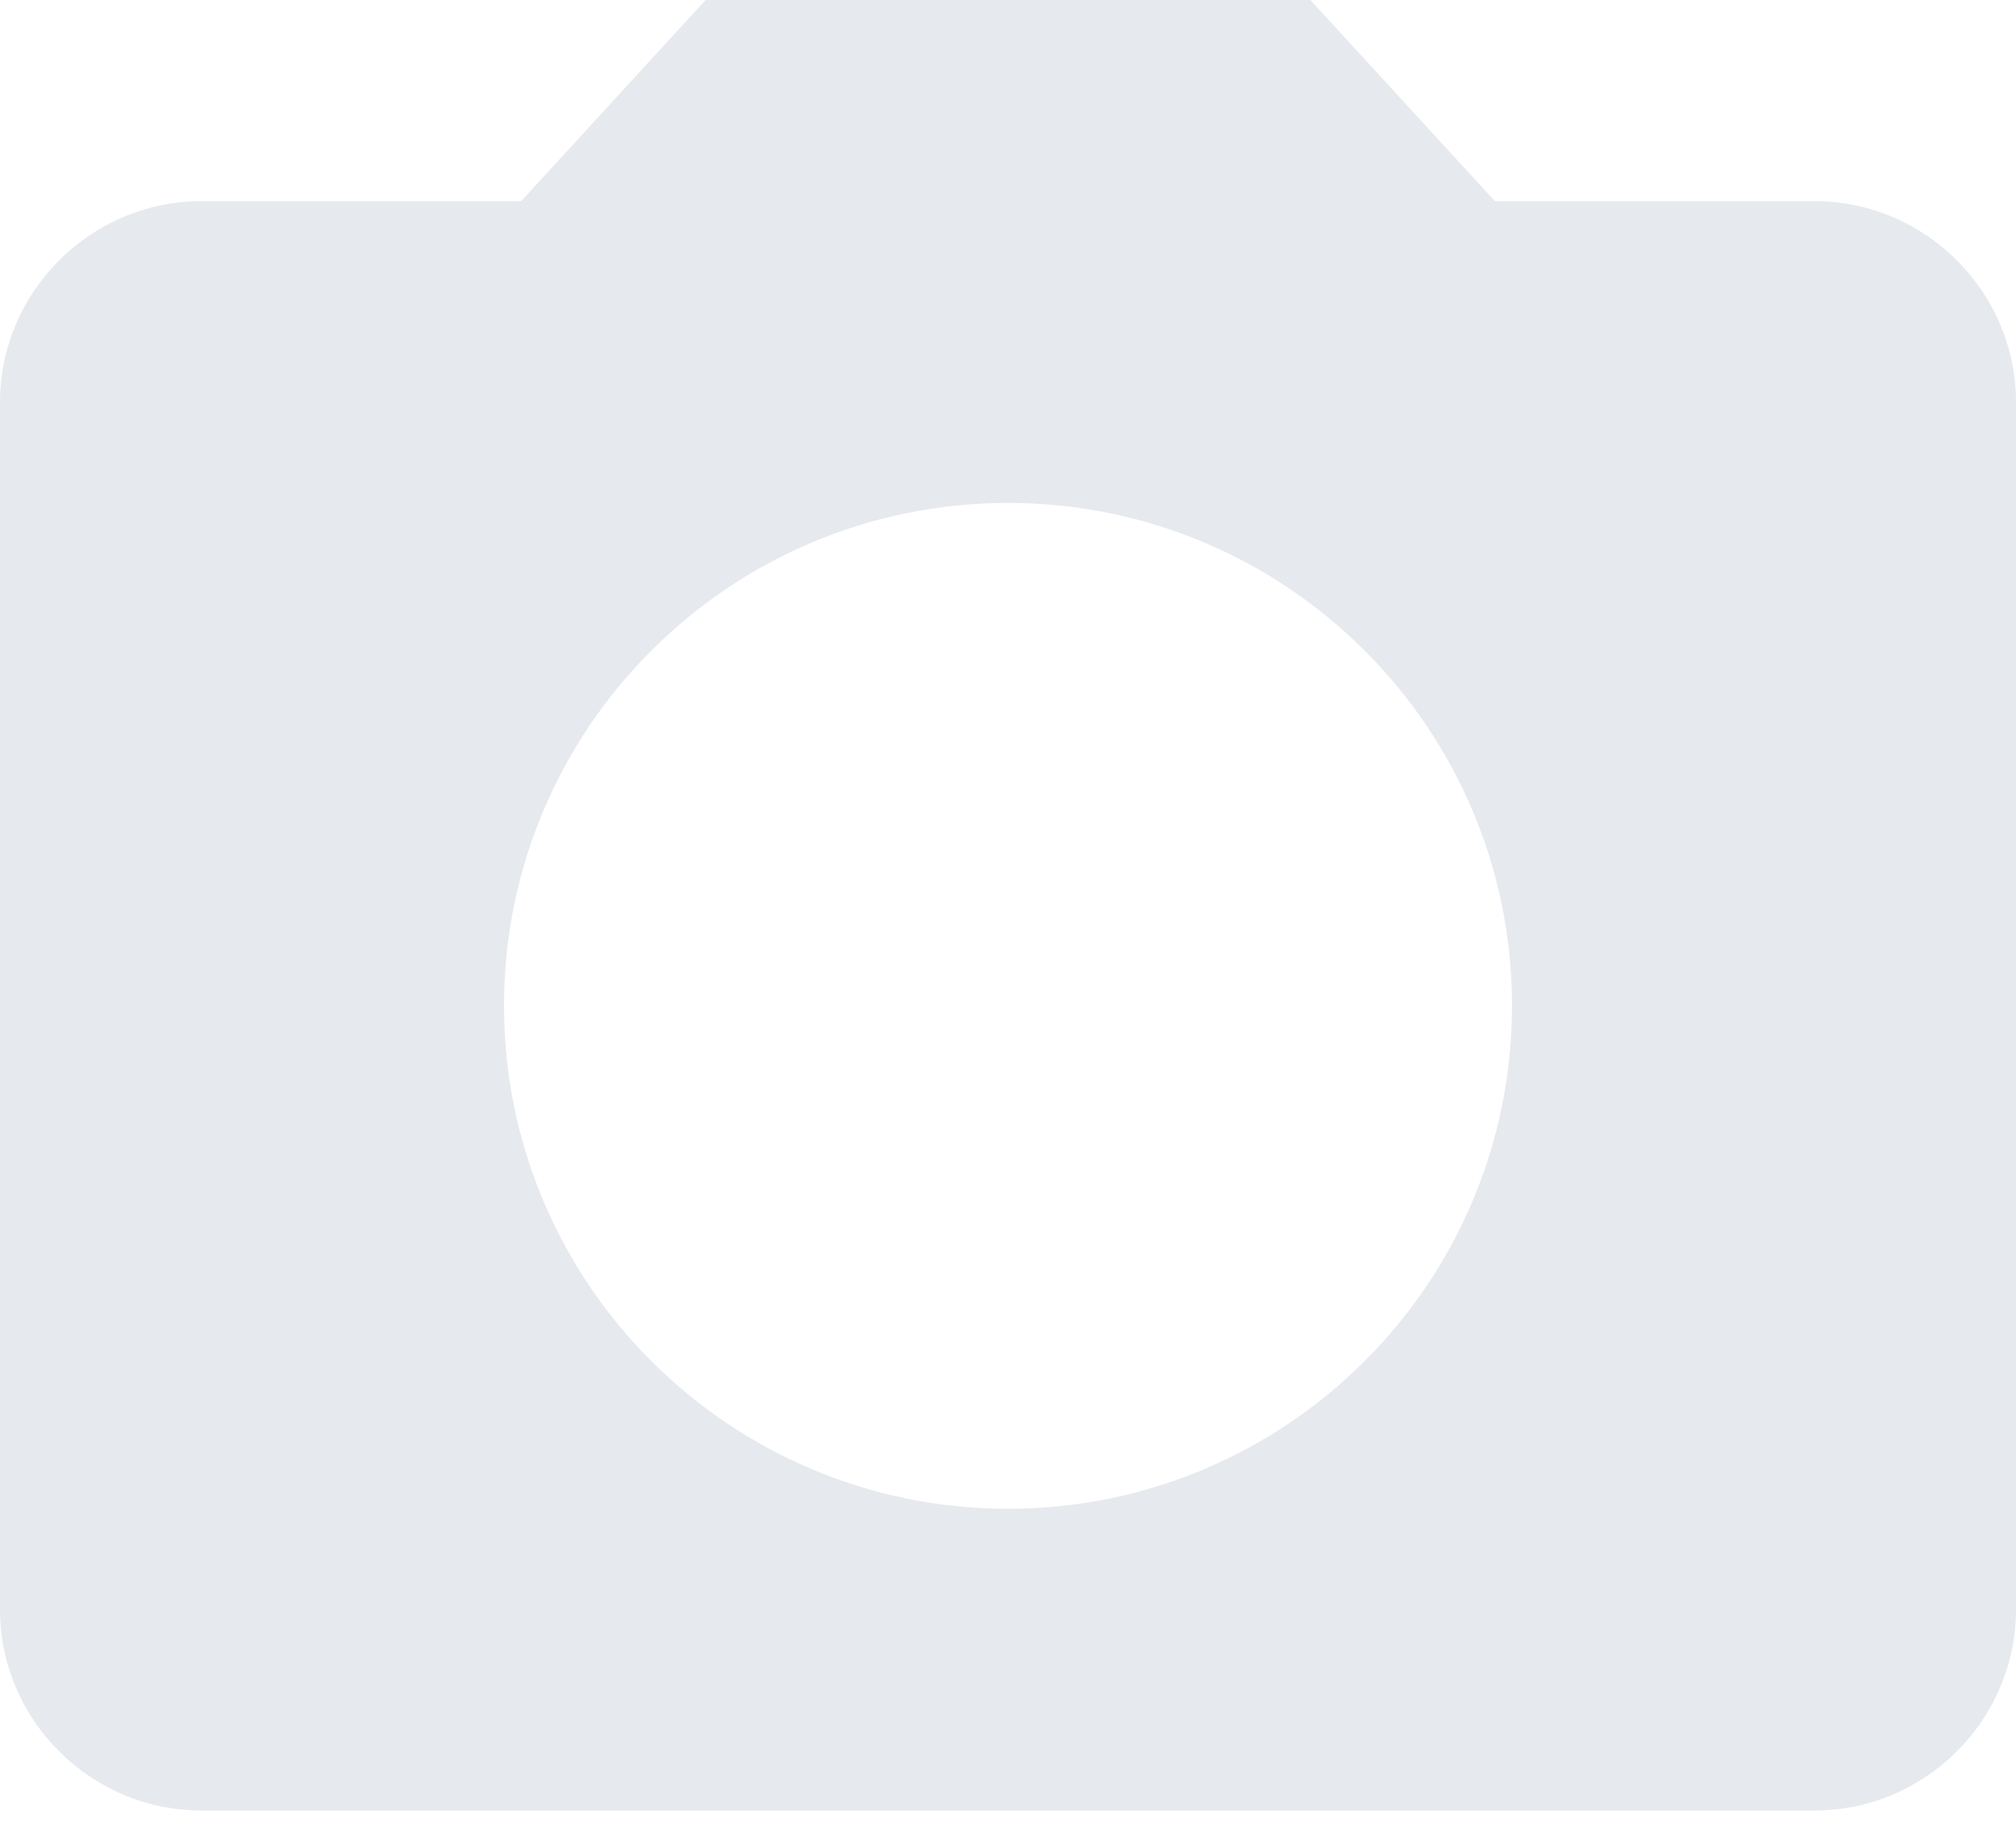 <svg width="57" height="52" viewBox="0 0 57 52" fill="none" xmlns="http://www.w3.org/2000/svg">
<path d="M19.95 0L14.735 5.689H5.7C2.565 5.689 0 8.249 0 11.378V45.513C0 48.642 2.565 51.202 5.7 51.202H51.3C54.435 51.202 57 48.642 57 45.513V11.378C57 8.249 54.435 5.689 51.3 5.689H42.266L37.05 0H19.95ZM28.5 42.668C20.634 42.668 14.25 36.296 14.25 28.445C14.25 20.594 20.634 14.223 28.5 14.223C36.366 14.223 42.75 20.594 42.75 28.445C42.75 36.296 36.366 42.668 28.5 42.668Z" fill="#E6E9EE"/>
</svg>
